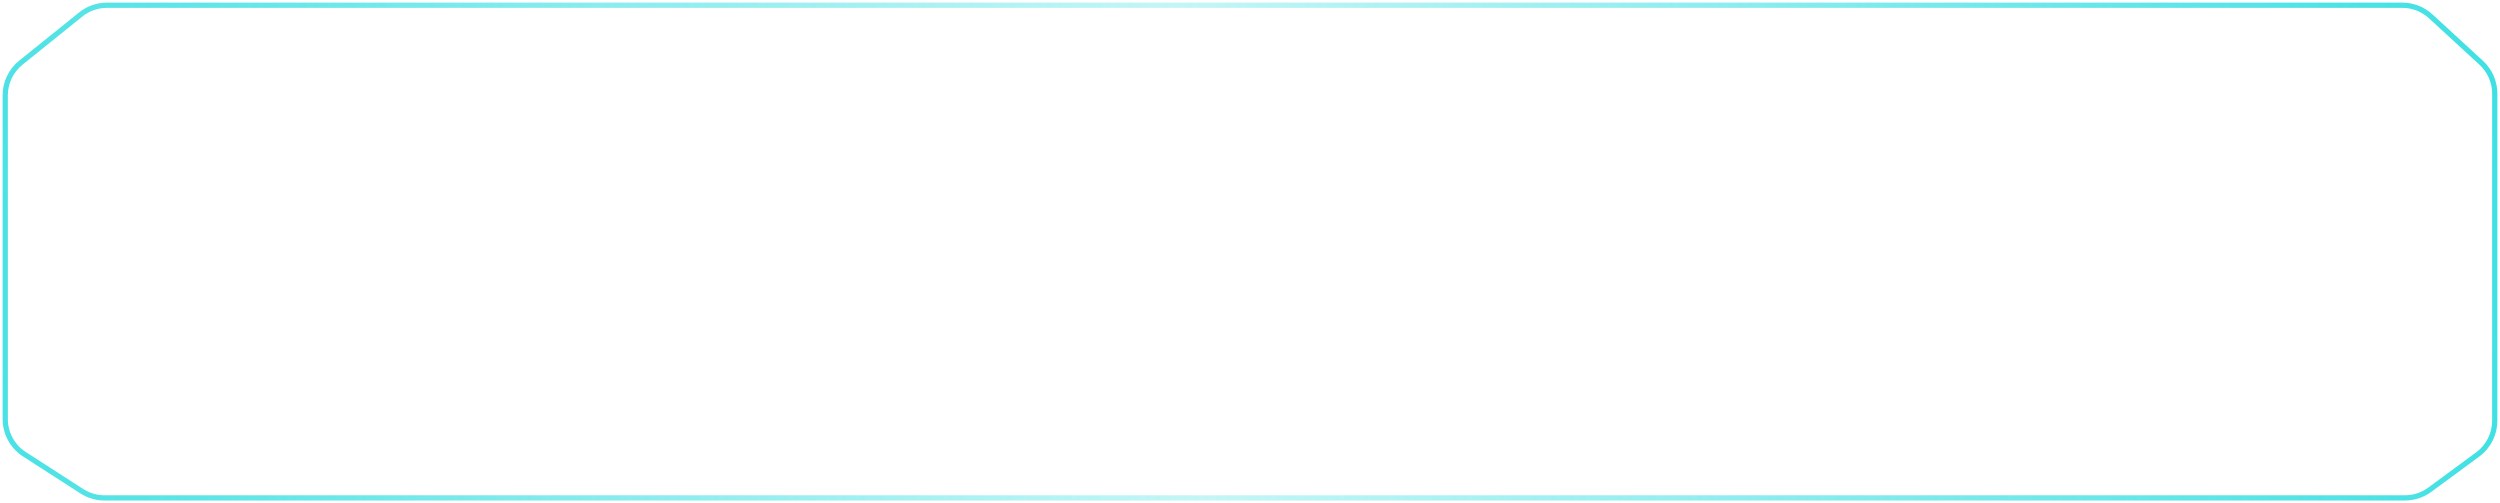 <svg width="477" height="96" viewBox="0 0 477 96" fill="none" xmlns="http://www.w3.org/2000/svg">
<g filter="url(#filter0_b_15_438)">
<path d="M3.985 11.951L15.398 2.767C16.819 1.624 18.588 1 20.413 1H458.361C460.367 1 462.3 1.754 463.776 3.111L473.415 11.975C475.063 13.49 476 15.626 476 17.864V80.272C476 82.816 474.79 85.208 472.741 86.716L463.595 93.444C462.221 94.455 460.56 95 458.855 95H19.946C18.41 95 16.907 94.558 15.616 93.727L4.67 86.68C2.382 85.208 1 82.674 1 79.954V18.183C1 15.761 2.098 13.469 3.985 11.951Z" stroke="url(#paint0_radial_15_438)"/>
</g>
<defs>
<filter id="filter0_b_15_438" x="-49.5" y="-49.5" width="576" height="195" filterUnits="userSpaceOnUse" color-interpolation-filters="sRGB">
<feFlood flood-opacity="0" result="BackgroundImageFix"/>
<feGaussianBlur in="BackgroundImageFix" stdDeviation="25"/>
<feComposite in2="SourceAlpha" operator="in" result="effect1_backgroundBlur_15_438"/>
<feBlend mode="normal" in="SourceGraphic" in2="effect1_backgroundBlur_15_438" result="shape"/>
</filter>
<radialGradient id="paint0_radial_15_438" cx="0" cy="0" r="1" gradientUnits="userSpaceOnUse" gradientTransform="translate(-134.162 81.19) rotate(-4.666) scale(728.43 3513.14)">
<stop stop-color="#00D6DA"/>
<stop offset="0.499" stop-color="#00D6DA" stop-opacity="0.23"/>
<stop offset="1" stop-color="#00D6DA"/>
</radialGradient>
</defs>
</svg>
